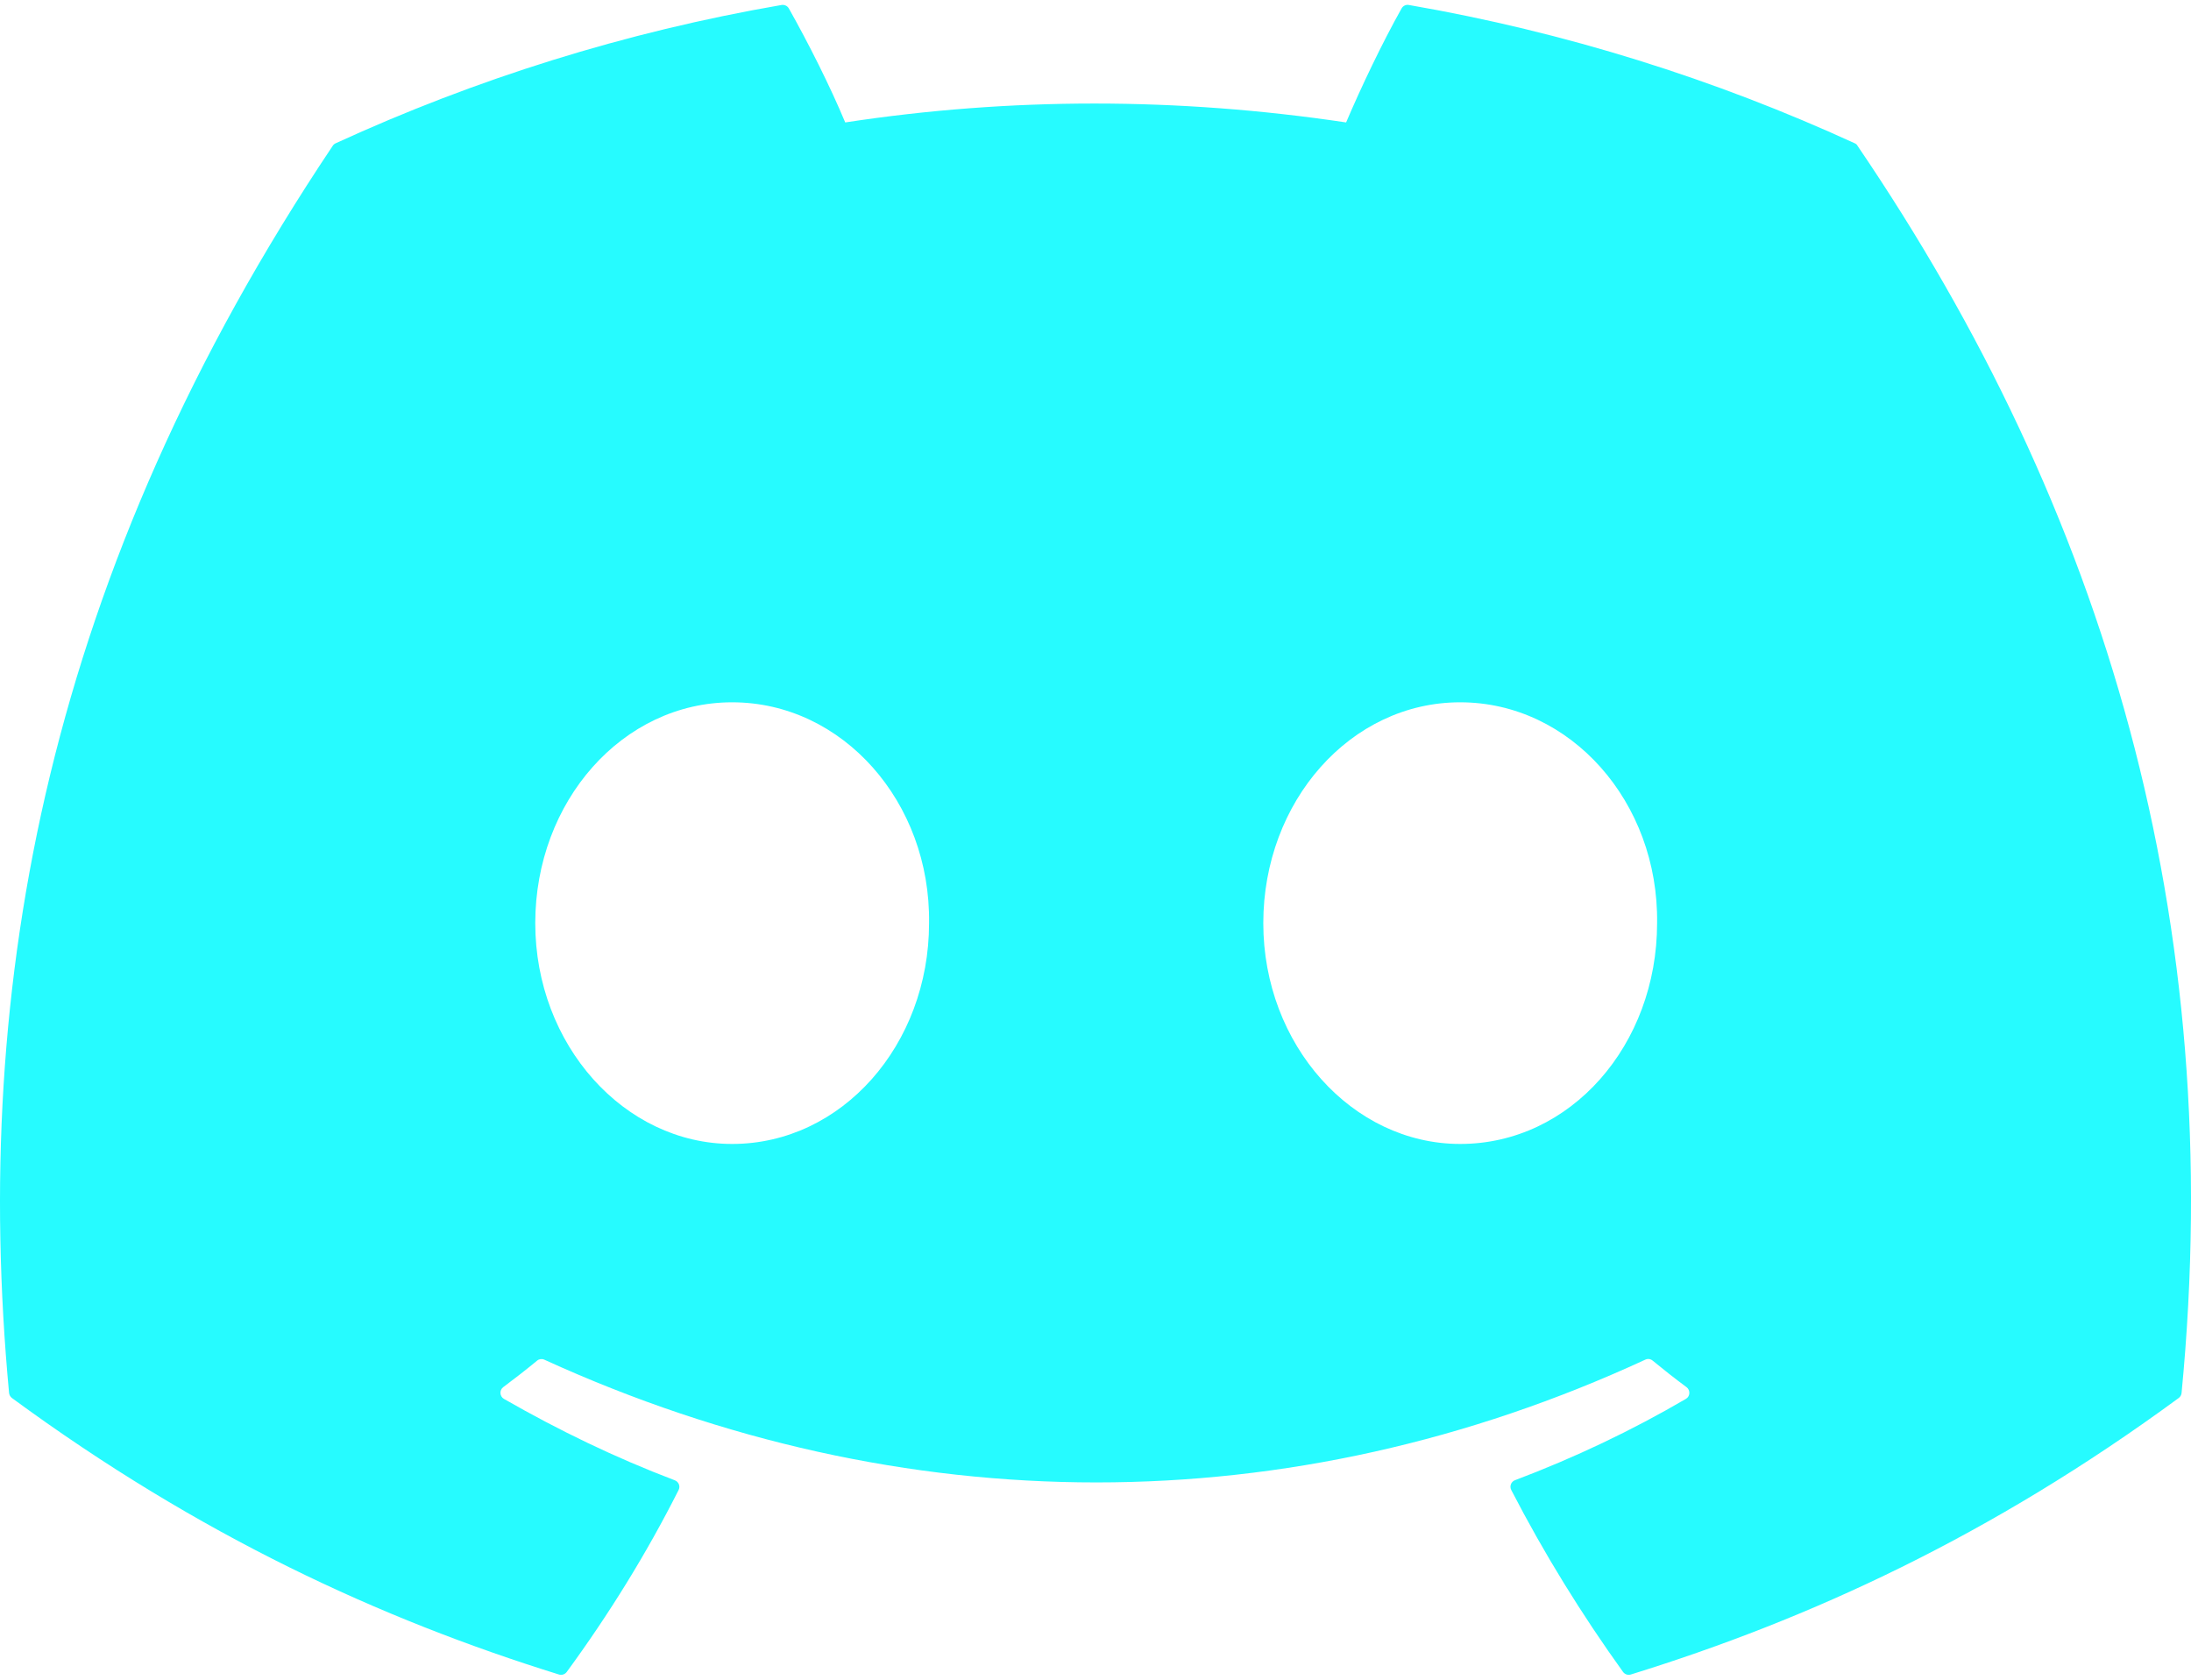 <svg width="60" height="46" viewBox="0 0 60 46" fill="none" xmlns="http://www.w3.org/2000/svg">
<path d="M50.792 3.924C46.968 2.17 42.867 0.877 38.58 0.136C38.502 0.122 38.424 0.158 38.383 0.229C37.856 1.167 37.272 2.391 36.863 3.353C32.251 2.663 27.663 2.663 23.146 3.353C22.737 2.37 22.131 1.167 21.601 0.229C21.561 0.16 21.483 0.125 21.405 0.136C17.12 0.875 13.019 2.167 9.192 3.924C9.159 3.939 9.131 3.962 9.112 3.993C1.333 15.614 -0.797 26.95 0.248 38.144C0.253 38.199 0.283 38.252 0.326 38.285C5.458 42.054 10.429 44.342 15.308 45.858C15.386 45.882 15.469 45.853 15.519 45.789C16.673 44.213 17.702 42.551 18.584 40.804C18.636 40.701 18.586 40.58 18.48 40.539C16.848 39.92 15.294 39.166 13.799 38.309C13.681 38.24 13.672 38.07 13.78 37.989C14.095 37.754 14.409 37.509 14.71 37.261C14.764 37.216 14.84 37.206 14.904 37.235C24.723 41.718 35.354 41.718 45.057 37.235C45.121 37.204 45.197 37.213 45.254 37.259C45.554 37.506 45.869 37.754 46.186 37.989C46.294 38.07 46.287 38.24 46.169 38.309C44.674 39.182 43.12 39.92 41.486 40.537C41.38 40.578 41.333 40.701 41.385 40.804C42.286 42.549 43.314 44.211 44.447 45.787C44.495 45.853 44.58 45.882 44.658 45.858C49.56 44.342 54.532 42.054 59.664 38.285C59.709 38.252 59.737 38.201 59.742 38.147C60.993 25.204 57.646 13.962 50.87 3.996C50.854 3.962 50.826 3.939 50.792 3.924ZM20.05 31.328C17.094 31.328 14.658 28.614 14.658 25.281C14.658 21.947 17.047 19.233 20.05 19.233C23.077 19.233 25.489 21.971 25.442 25.281C25.442 28.614 23.053 31.328 20.05 31.328ZM39.987 31.328C37.031 31.328 34.595 28.614 34.595 25.281C34.595 21.947 36.983 19.233 39.987 19.233C43.014 19.233 45.426 21.971 45.379 25.281C45.379 28.614 43.014 31.328 39.987 31.328Z" fill="#26FBFF"/>
</svg>
